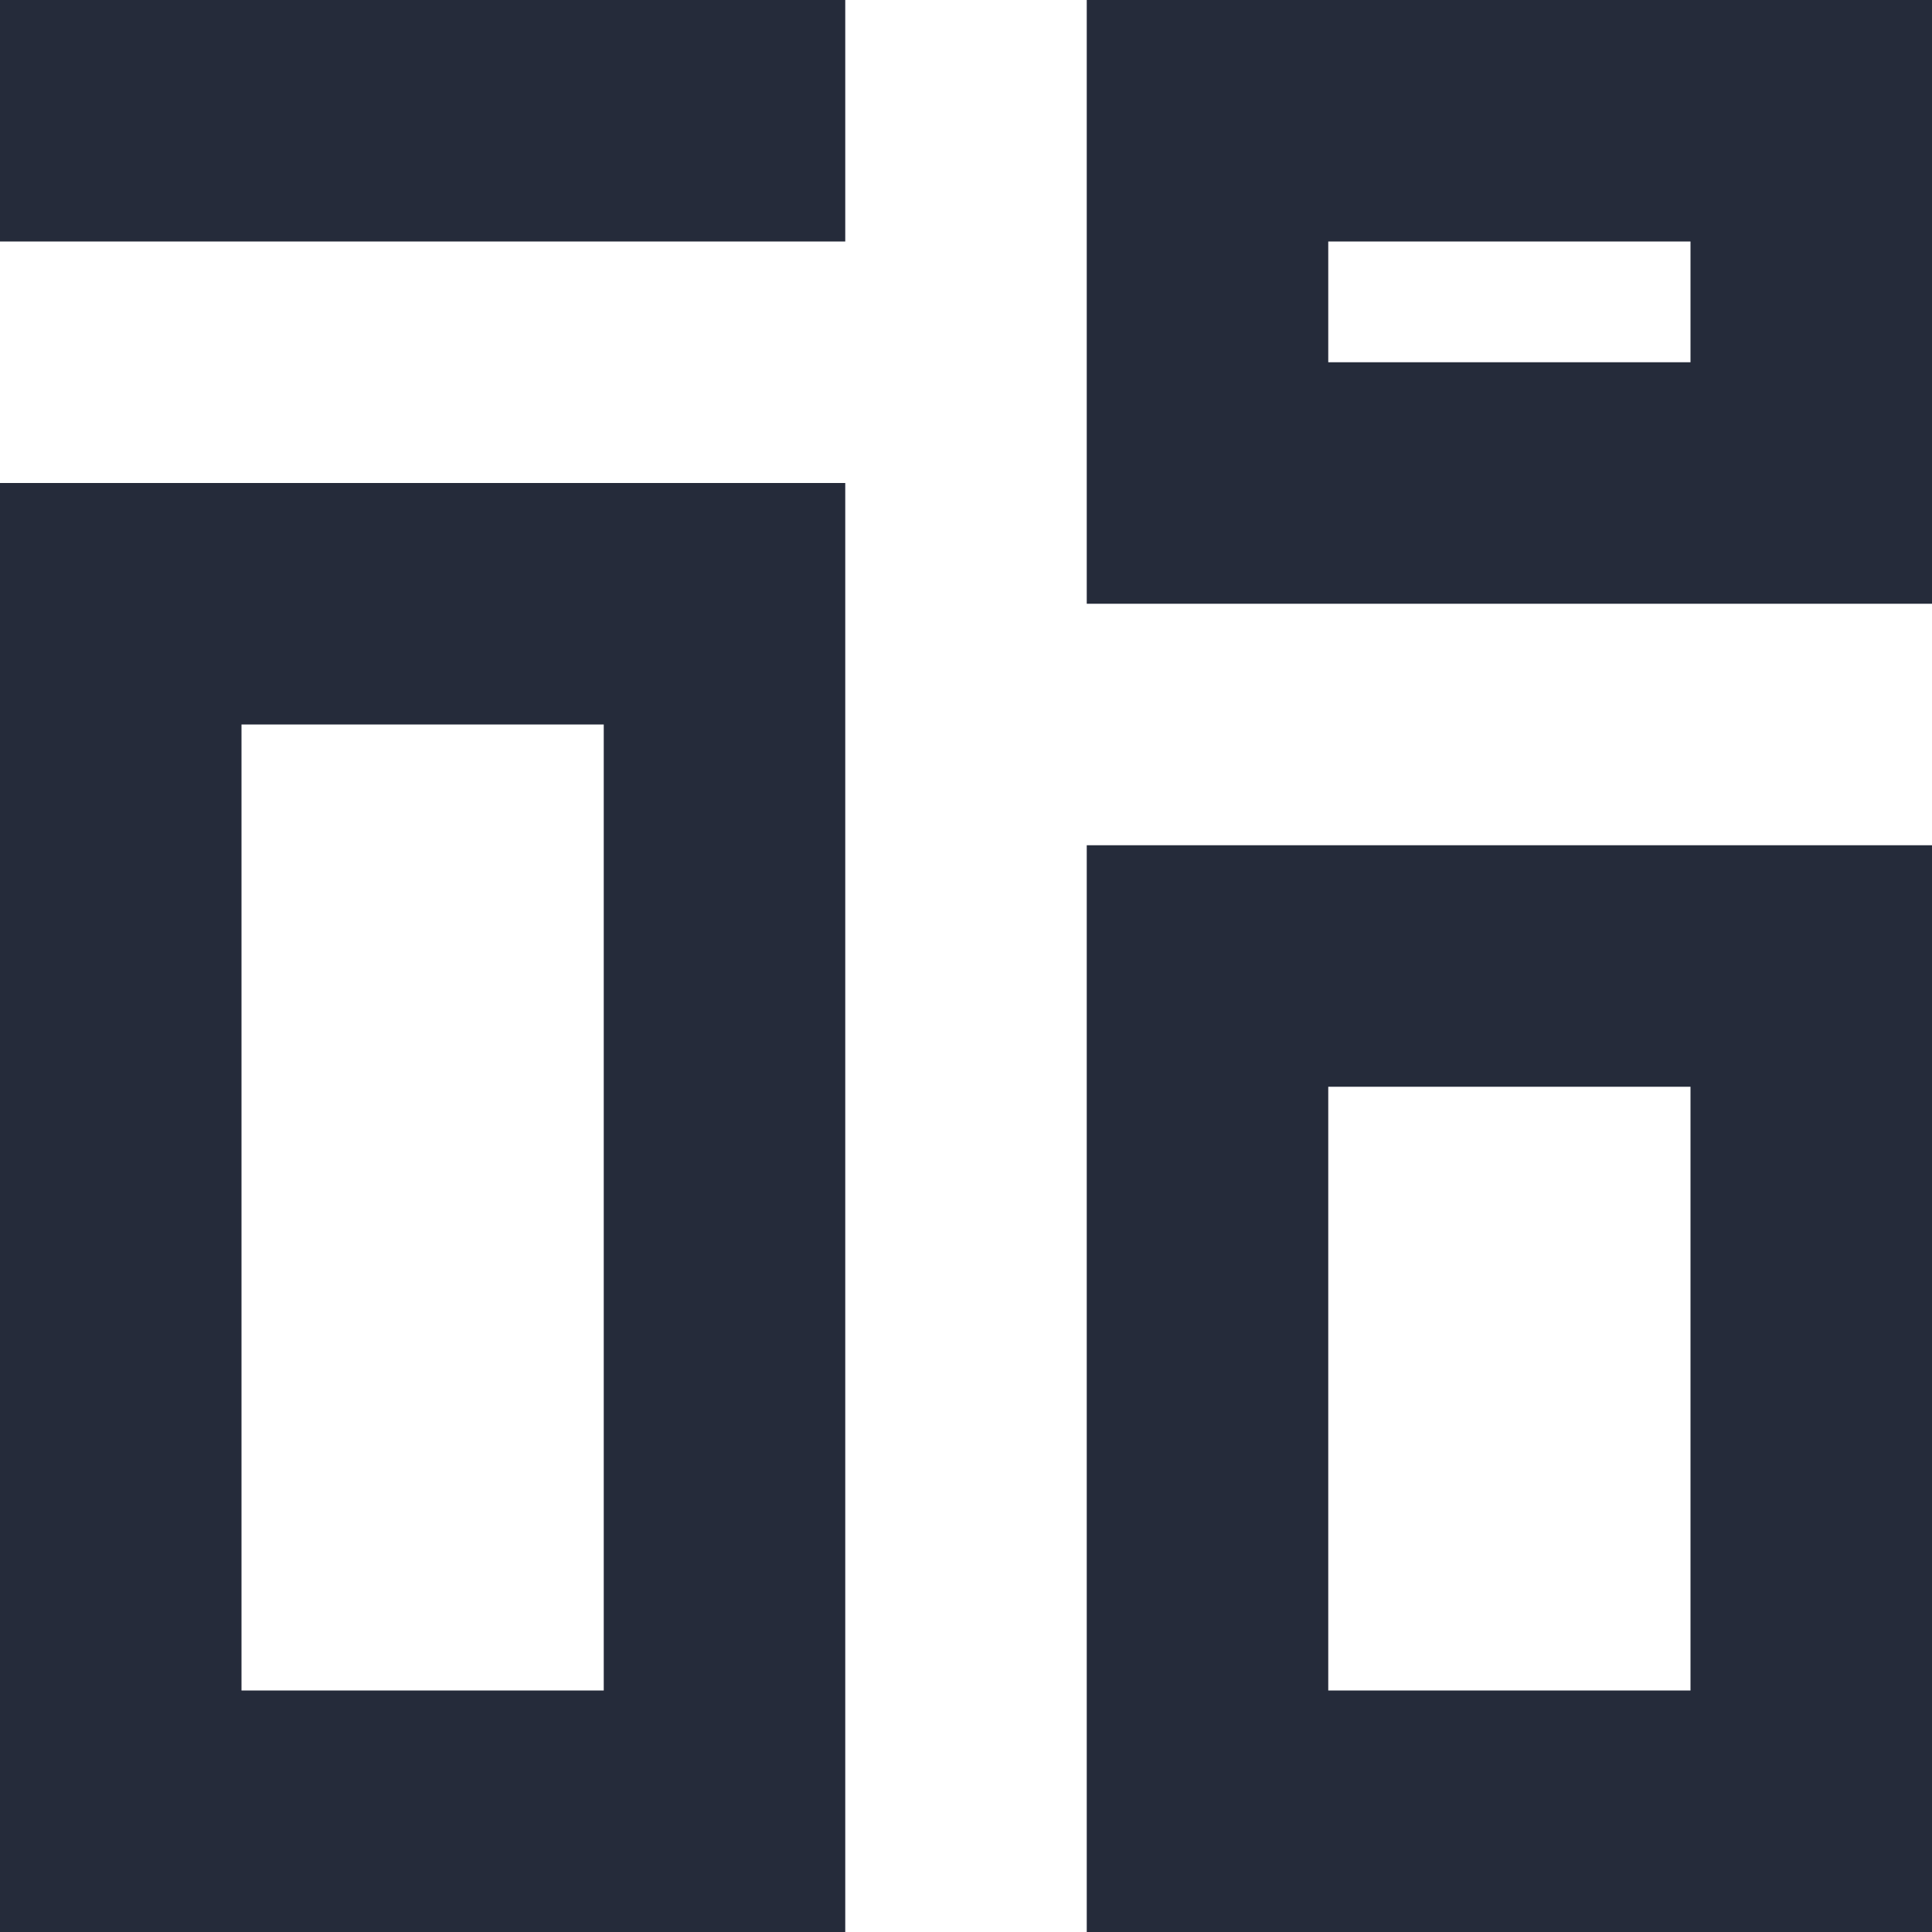 <?xml version="1.0" encoding="UTF-8"?>
<svg width="16px" height="16px" viewBox="0 0 16 16" version="1.1" xmlns="http://www.w3.org/2000/svg" xmlns:xlink="http://www.w3.org/1999/xlink">
    <title>看板</title>
    <g id="看板" stroke="none" stroke-width="1" fill="none" fill-rule="evenodd">
        <path d="M7,4 L7,16 L0,16 L0,4 L7,4 Z M16,7 L16,16 L9,16 L9,7 L16,7 Z M5,6 L2,6 L2,14 L5,14 L5,6 Z M14,9 L11,9 L11,14 L14,14 L14,9 Z M16,0 L16,5 L9,5 L9,0 L16,0 Z M11,2 L14,2 L14,3 L11,3 L11,2 Z M7,0 L7,2 L0,2 L0,0 L7,0 Z" id="形状" fill="#252B3A"></path>
    </g>
</svg>